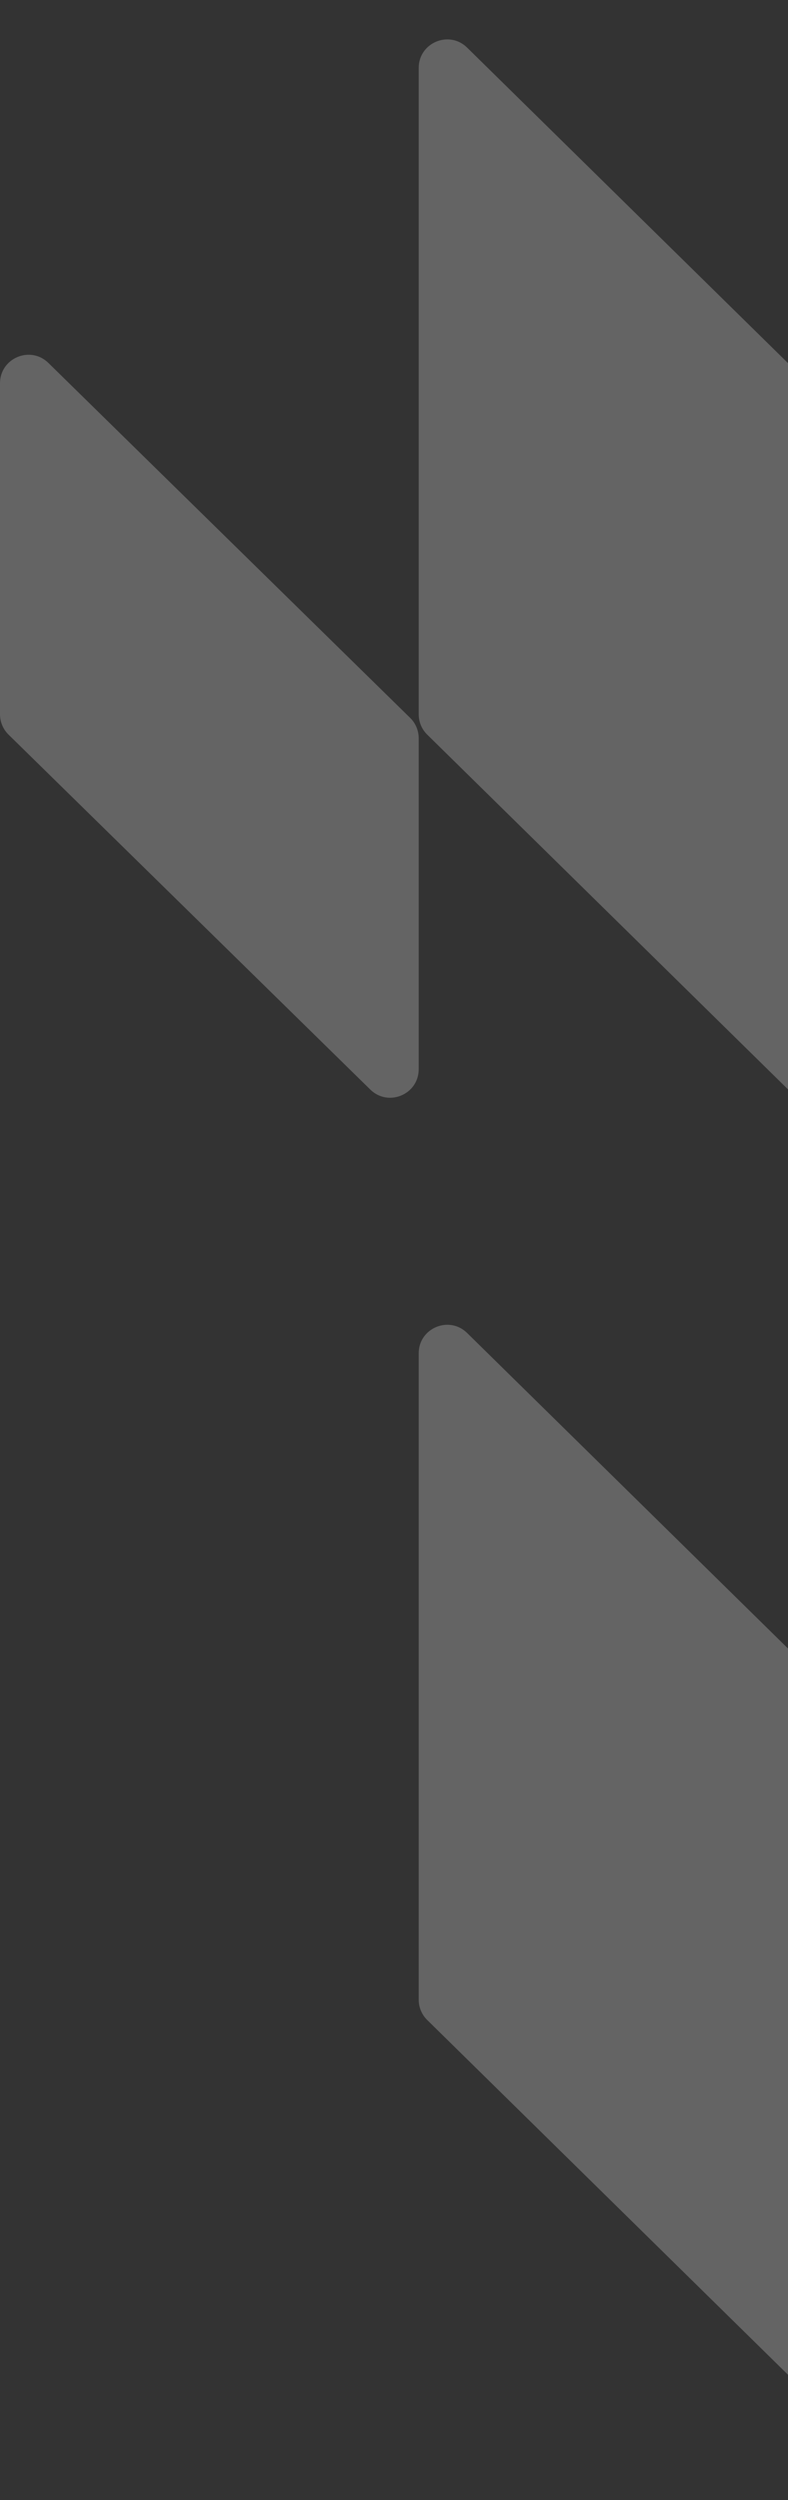 <svg width="335" height="1062" viewBox="0 0 335 1062" fill="none" xmlns="http://www.w3.org/2000/svg">
<rect x="0" y="0" width="335" height="1062" fill="#333333" stroke="none"/>
<path opacity="0.24" fill-rule="evenodd" clip-rule="evenodd" d="M492 313.578C492 310.33 490.695 307.218 488.378 304.942L198.592 20.232C190.935 12.708 178 18.133 178 28.868L178 303.422C178 306.67 179.305 309.782 181.622 312.058L471.408 596.768C479.065 604.292 492 598.867 492 588.132V313.578Z" fill="white"/>
<path opacity="0.24" fill-rule="evenodd" clip-rule="evenodd" d="M492 859.578C492 856.33 490.695 853.218 488.378 850.942L198.592 566.232C190.935 558.708 178 564.133 178 574.868L178 849.422C178 852.67 179.305 855.782 181.622 858.058L471.408 1142.77C479.065 1150.29 492 1144.87 492 1134.13V859.578Z" fill="white"/>
<path opacity="0.24" fill-rule="evenodd" clip-rule="evenodd" d="M178 313.586C178 310.333 176.691 307.217 174.368 304.94L20.583 154.178C12.922 146.668 2.19091e-06 152.095 3.48987e-06 162.824L2.05121e-05 303.414C2.09059e-05 306.667 1.309 309.783 3.632 312.06L157.417 462.822C165.078 470.332 178 464.905 178 454.176V313.586Z" fill="white"/>
</svg>

